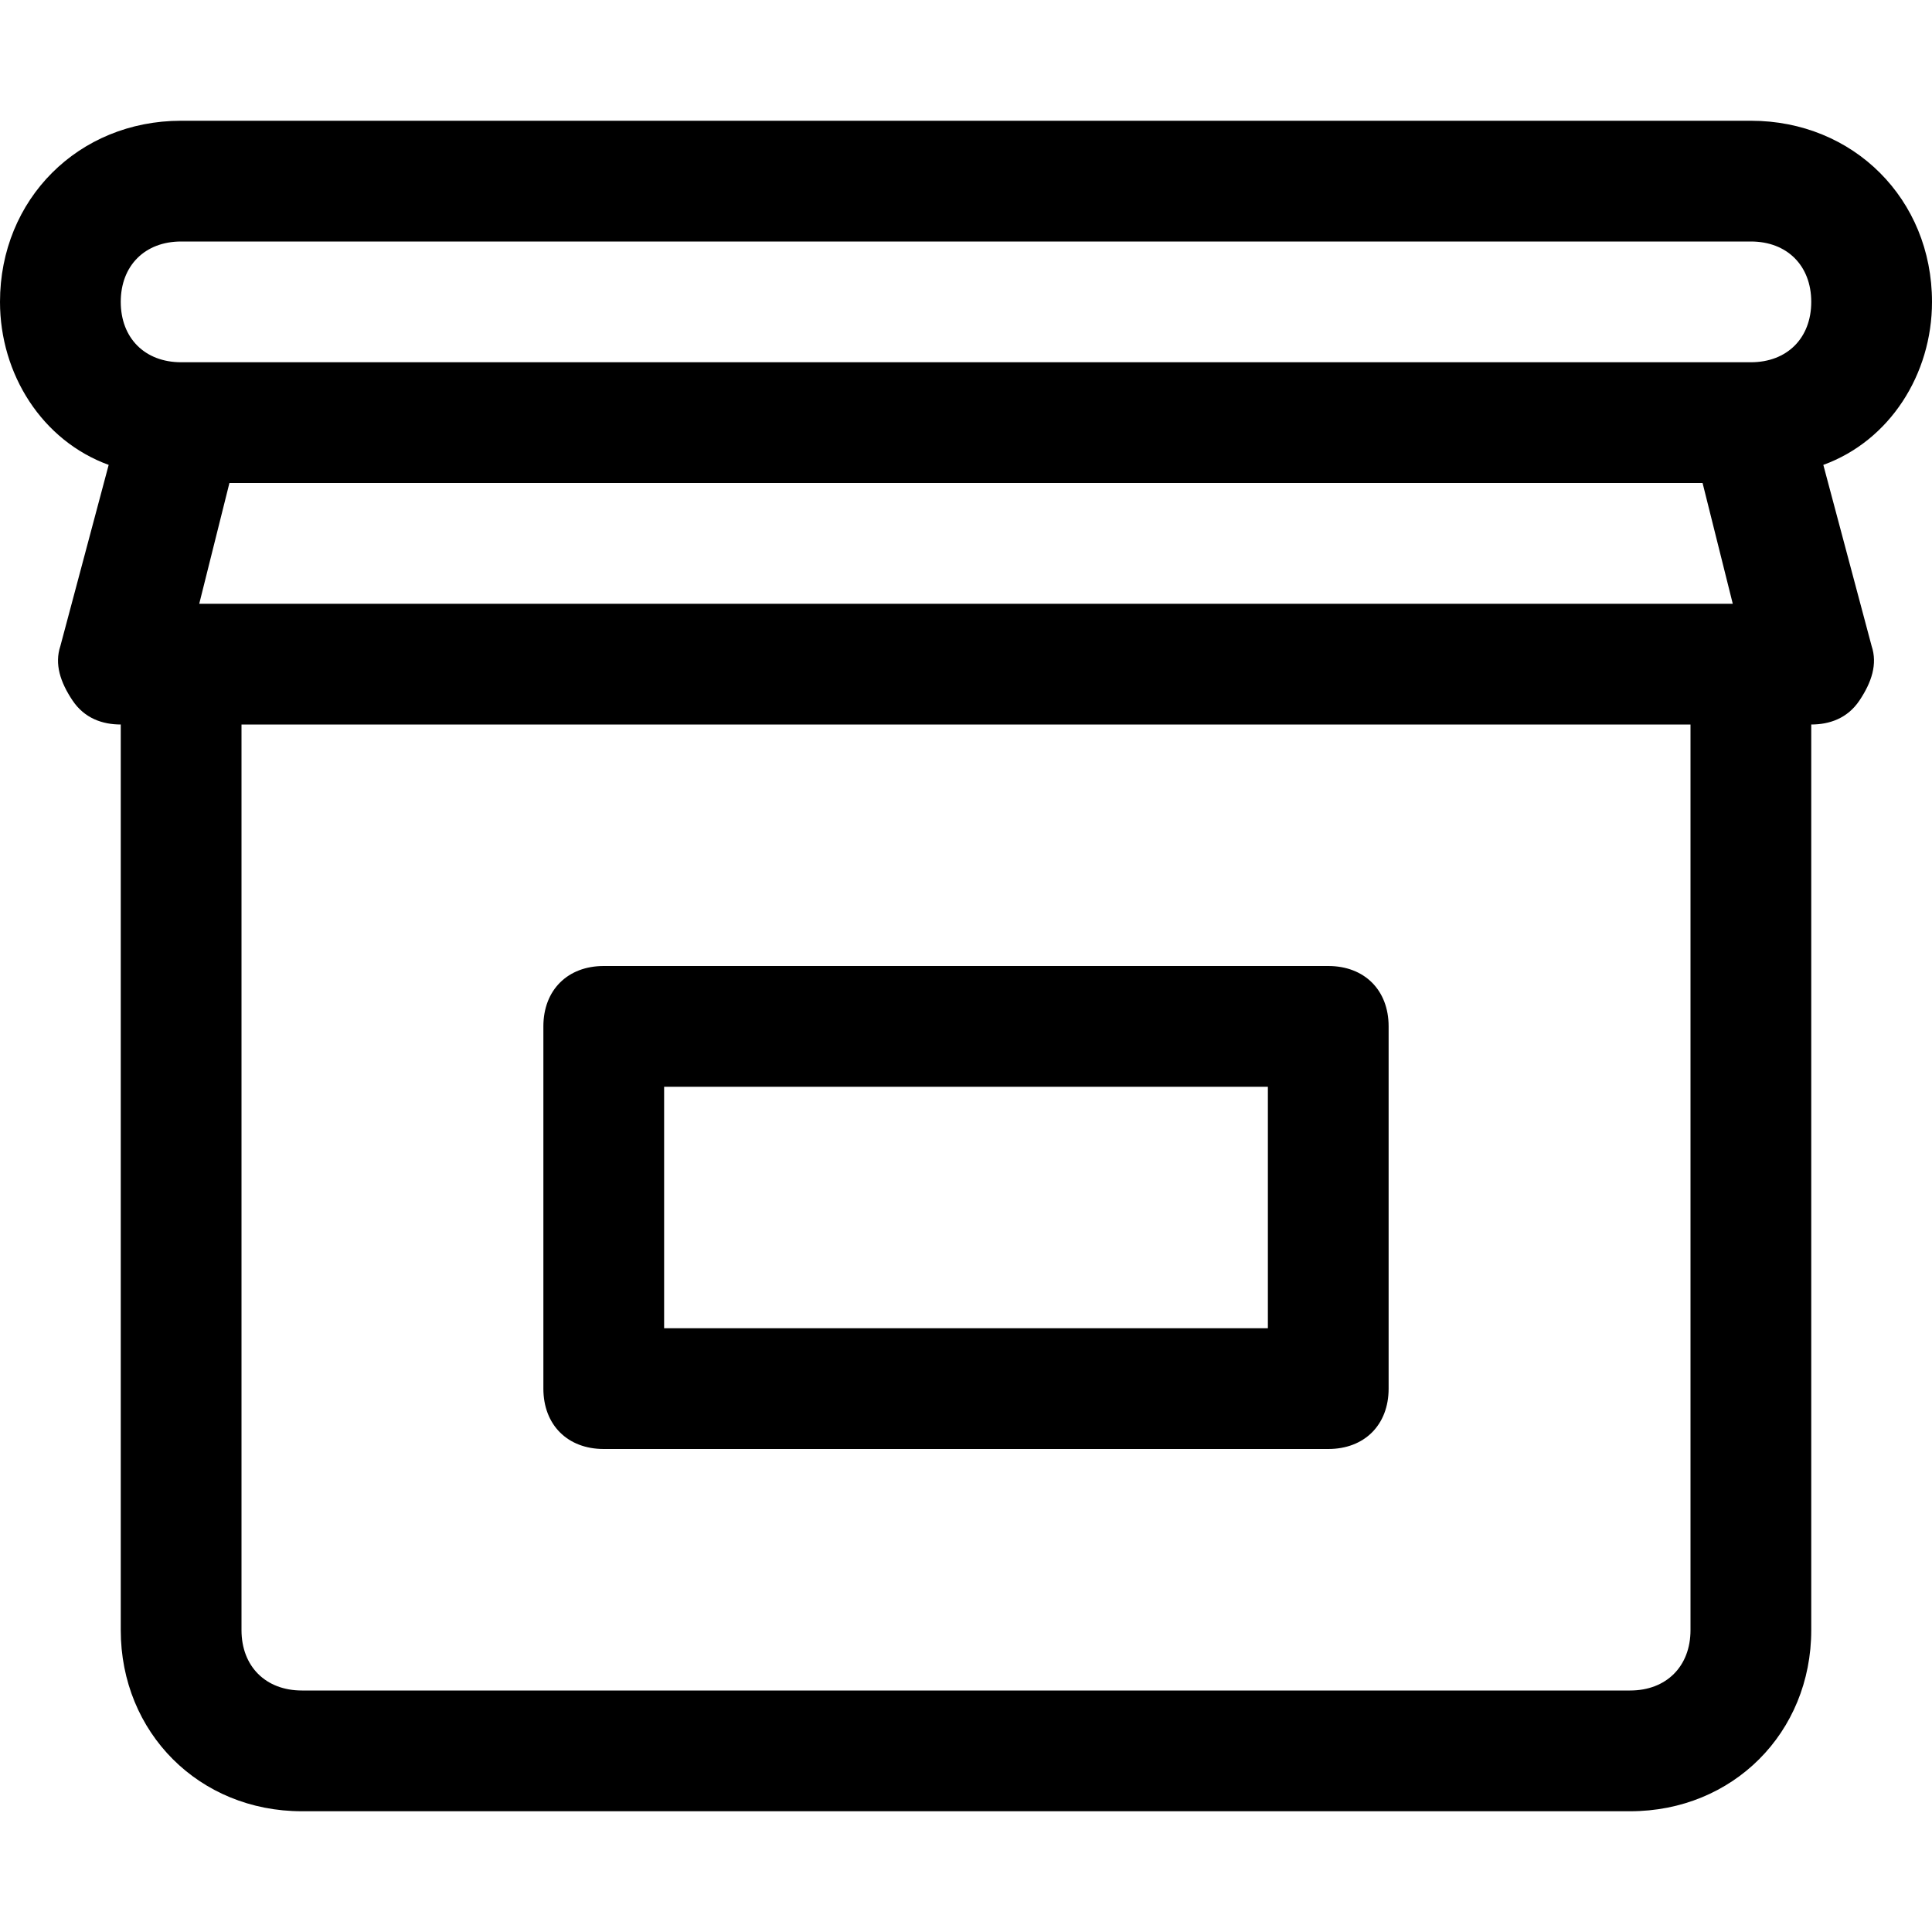 <?xml version="1.0" encoding="utf-8"?>
<!-- Generator: Adobe Illustrator 19.0.1, SVG Export Plug-In . SVG Version: 6.00 Build 0)  -->
<!DOCTYPE svg PUBLIC "-//W3C//DTD SVG 1.1//EN" "http://www.w3.org/Graphics/SVG/1.1/DTD/svg11.dtd">
<svg version="1.1" id="Layer_1" xmlns="http://www.w3.org/2000/svg" xmlns:xlink="http://www.w3.org/1999/xlink" x="0px" y="0px"
	 width="32px" height="32px" viewBox="0 0 32 32" enable-background="new 0 0 32 32" xml:space="preserve">
<path d="M10,24h12c0.6,0,1-0.4,1-1v-6c0-0.6-0.4-1-1-1H10c-0.6,0-1,0.4-1,1v6C9,23.6,9.4,24,10,24z M11,18h10v4H11V18z"/>
<path d="M29,2H3C1.3,2,0,3.3,0,5c0,1.2,0.7,2.3,1.8,2.7l-0.8,3c-0.1,0.3,0,0.6,0.2,0.9S1.7,12,2,12v15c0,1.7,1.3,3,3,3h22
	c1.7,0,3-1.3,3-3V12c0.3,0,0.6-0.1,0.8-0.4s0.3-0.6,0.2-0.9l-0.8-3C31.3,7.3,32,6.2,32,5C32,3.3,30.7,2,29,2z M3,4h26
	c0.6,0,1,0.4,1,1s-0.4,1-1,1H3C2.4,6,2,5.6,2,5S2.4,4,3,4z M28.7,10H3.3l0.5-2h24.4L28.7,10z M28,27c0,0.6-0.4,1-1,1H5
	c-0.6,0-1-0.4-1-1V12h24V27z"/>
</svg>
